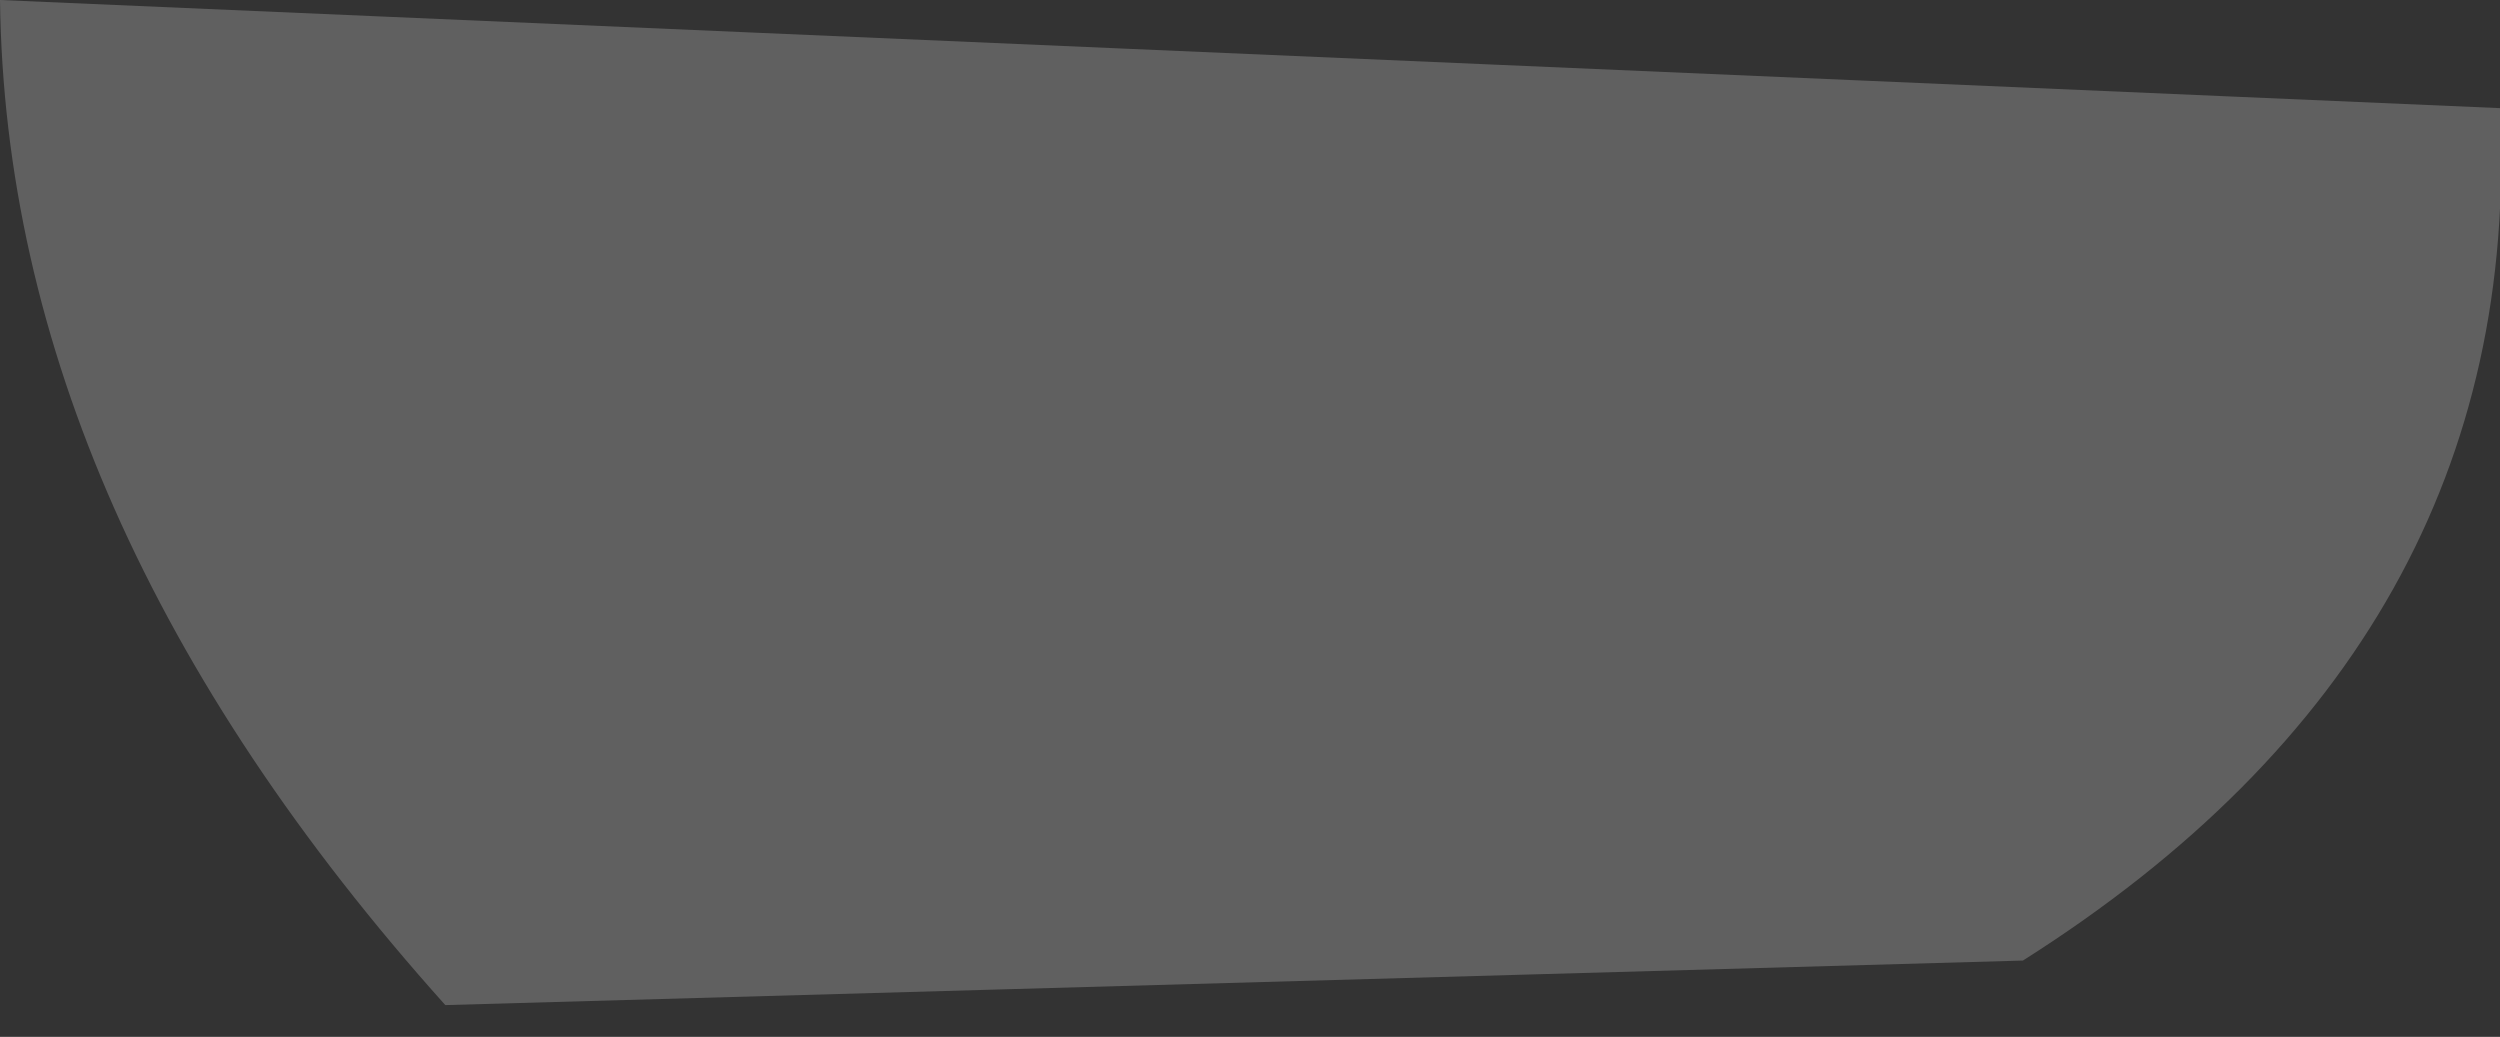 <?xml version="1.0" encoding="UTF-8" standalone="no"?>
<svg xmlns:xlink="http://www.w3.org/1999/xlink" height="8.15px" width="19.65px" xmlns="http://www.w3.org/2000/svg">
  <rect width="100%" height="100%" fill="#333333" stroke="none"/>
  <g transform="matrix(1.0, 0.0, 0.0, 1.0, 1.3, -0.75)">
    <path d="M-1.3 0.75 L18.35 1.6 Q18.55 5.8 14.6 8.3 L2.2 8.65 Q-1.25 4.8 -1.3 0.75" fill="#ffffff" fill-opacity="0.22" fill-rule="evenodd" stroke="none"/>
  </g>
</svg>
